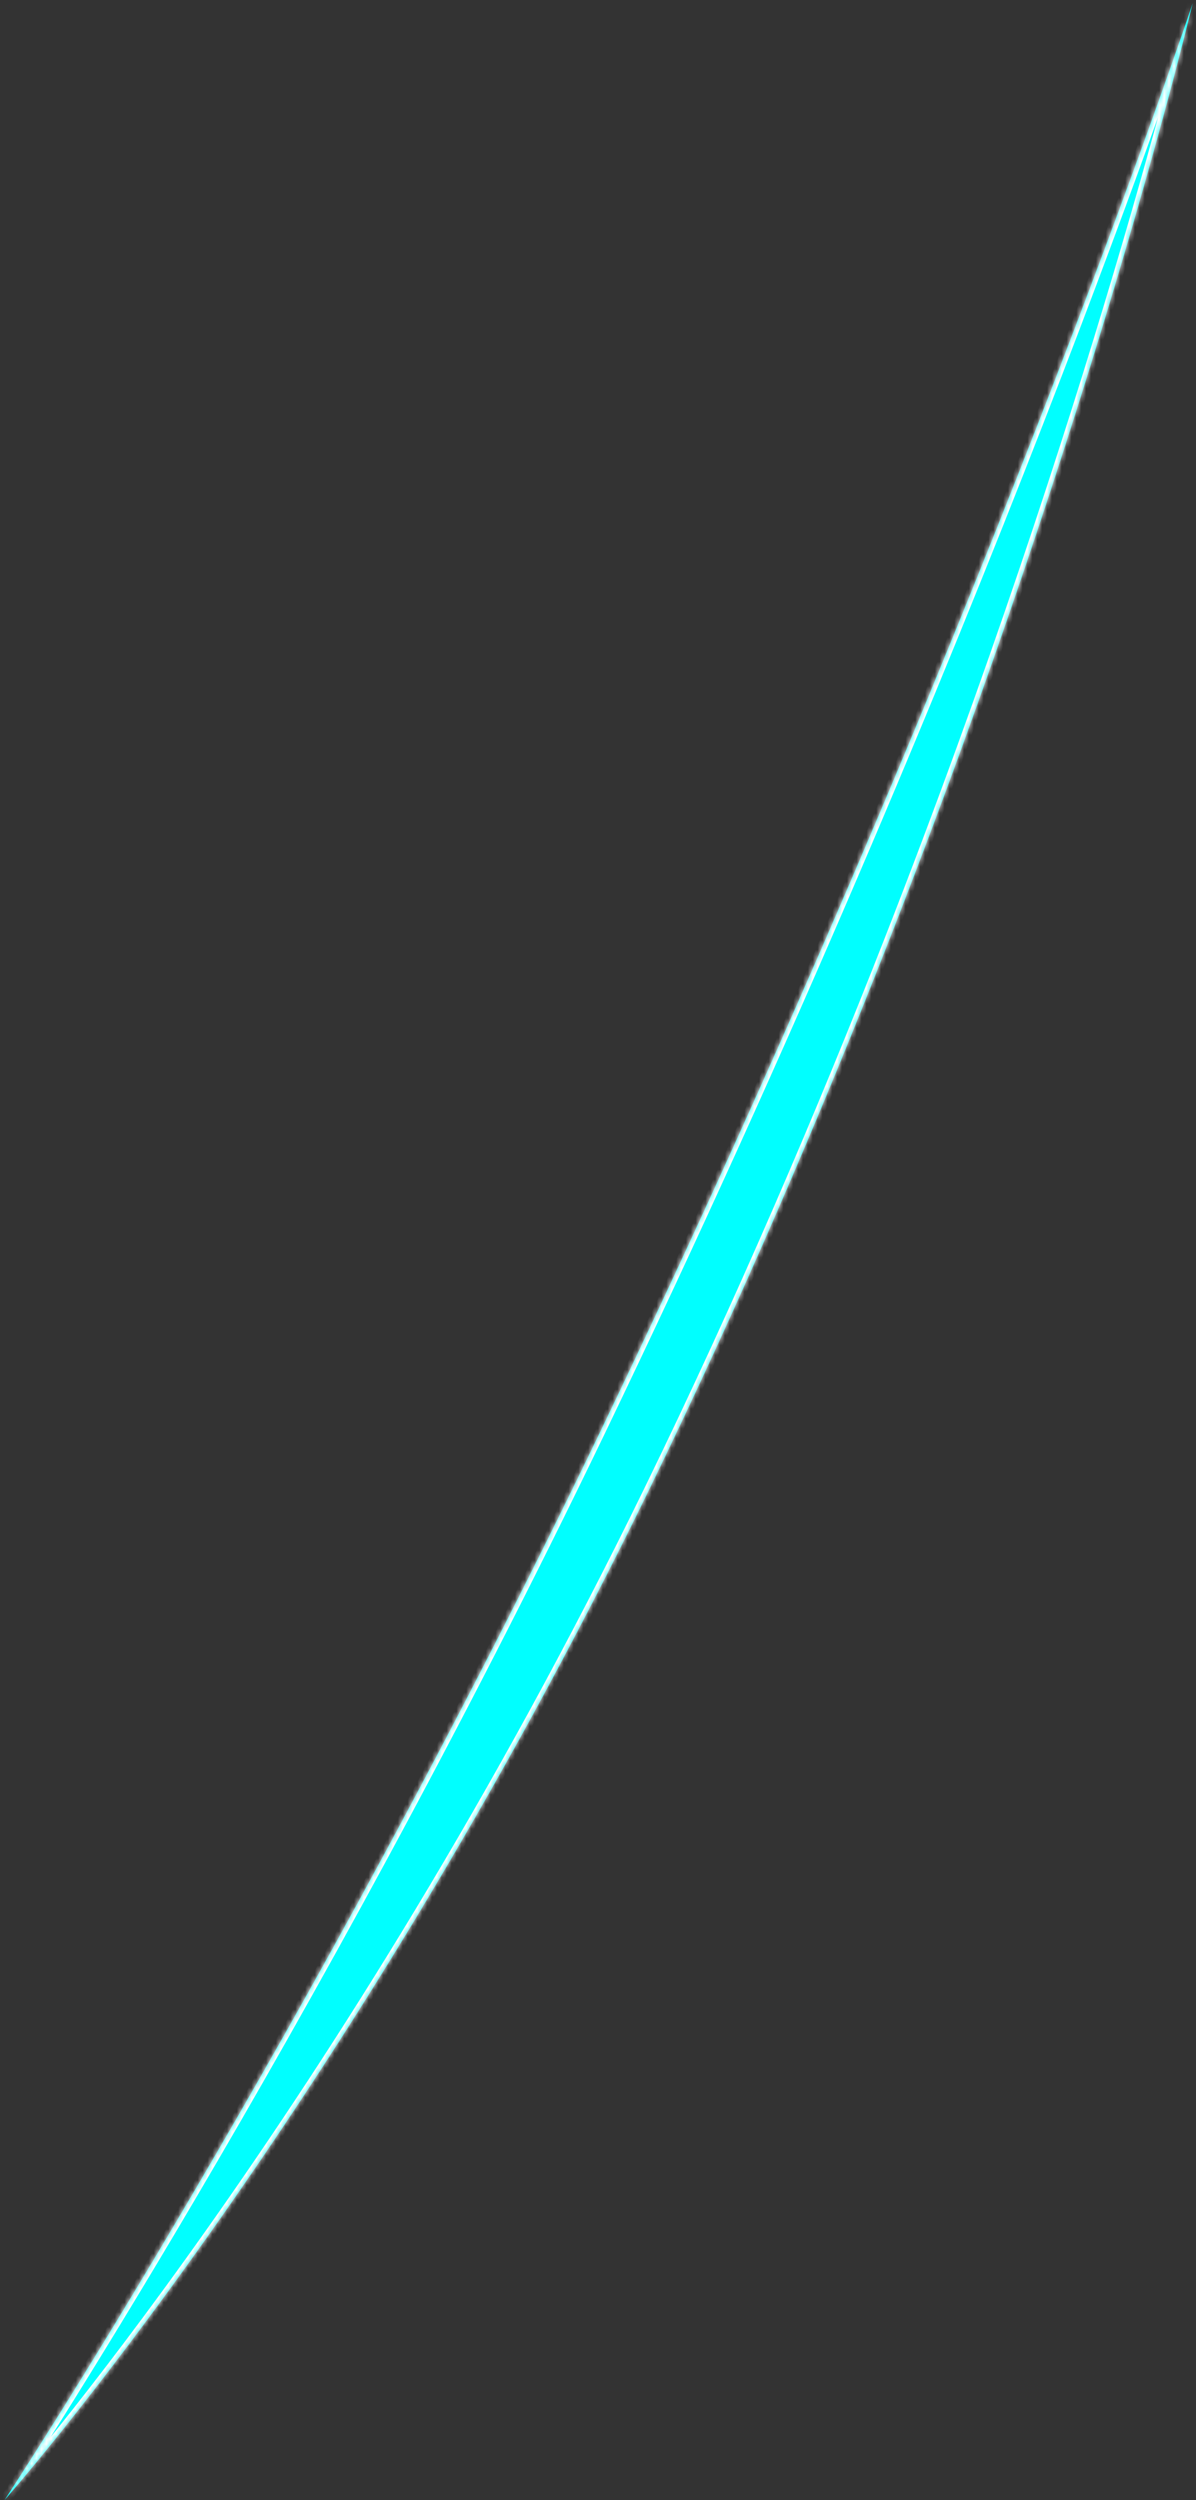 ﻿<?xml version="1.0" encoding="utf-8"?>
<svg version="1.1" xmlns:xlink="http://www.w3.org/1999/xlink" width="245px" height="512px" xmlns="http://www.w3.org/2000/svg">
  <rect width="100%" height="100%" fill="#333333" stroke="none"/>
  <defs>
    <mask fill="white" id="clip1970">
      <path d="M 133 305  C 151.897 266.212  168.253 228.002  182.171 192.455  C 224.554 84.211  244.321 0.66  244.321 0.66  C 244.321 0.66  200.544 132.082  123 293.113  C 62.957 417.803  0.925 511.981  0.925 511.981  C 0.925 511.981  70.556 433.177  133 305  Z " fill-rule="evenodd" />
    </mask>
  </defs>
  <g transform="matrix(1 0 0 1 -2067 -305 )">
    <path d="M 133 305  C 151.897 266.212  168.253 228.002  182.171 192.455  C 224.554 84.211  244.321 0.66  244.321 0.66  C 244.321 0.66  200.544 132.082  123 293.113  C 62.957 417.803  0.925 511.981  0.925 511.981  C 0.925 511.981  70.556 433.177  133 305  Z " fill-rule="nonzero" fill="#00ffff" stroke="none" transform="matrix(1 0 0 1 2067 305 )" />
    <path d="M 133 305  C 151.897 266.212  168.253 228.002  182.171 192.455  C 224.554 84.211  244.321 0.66  244.321 0.66  C 244.321 0.66  200.544 132.082  123 293.113  C 62.957 417.803  0.925 511.981  0.925 511.981  C 0.925 511.981  70.556 433.177  133 305  Z " stroke-width="2" stroke="#ffffff" fill="none" transform="matrix(1 0 0 1 2067 305 )" mask="url(#clip1970)" />
  </g>
</svg>